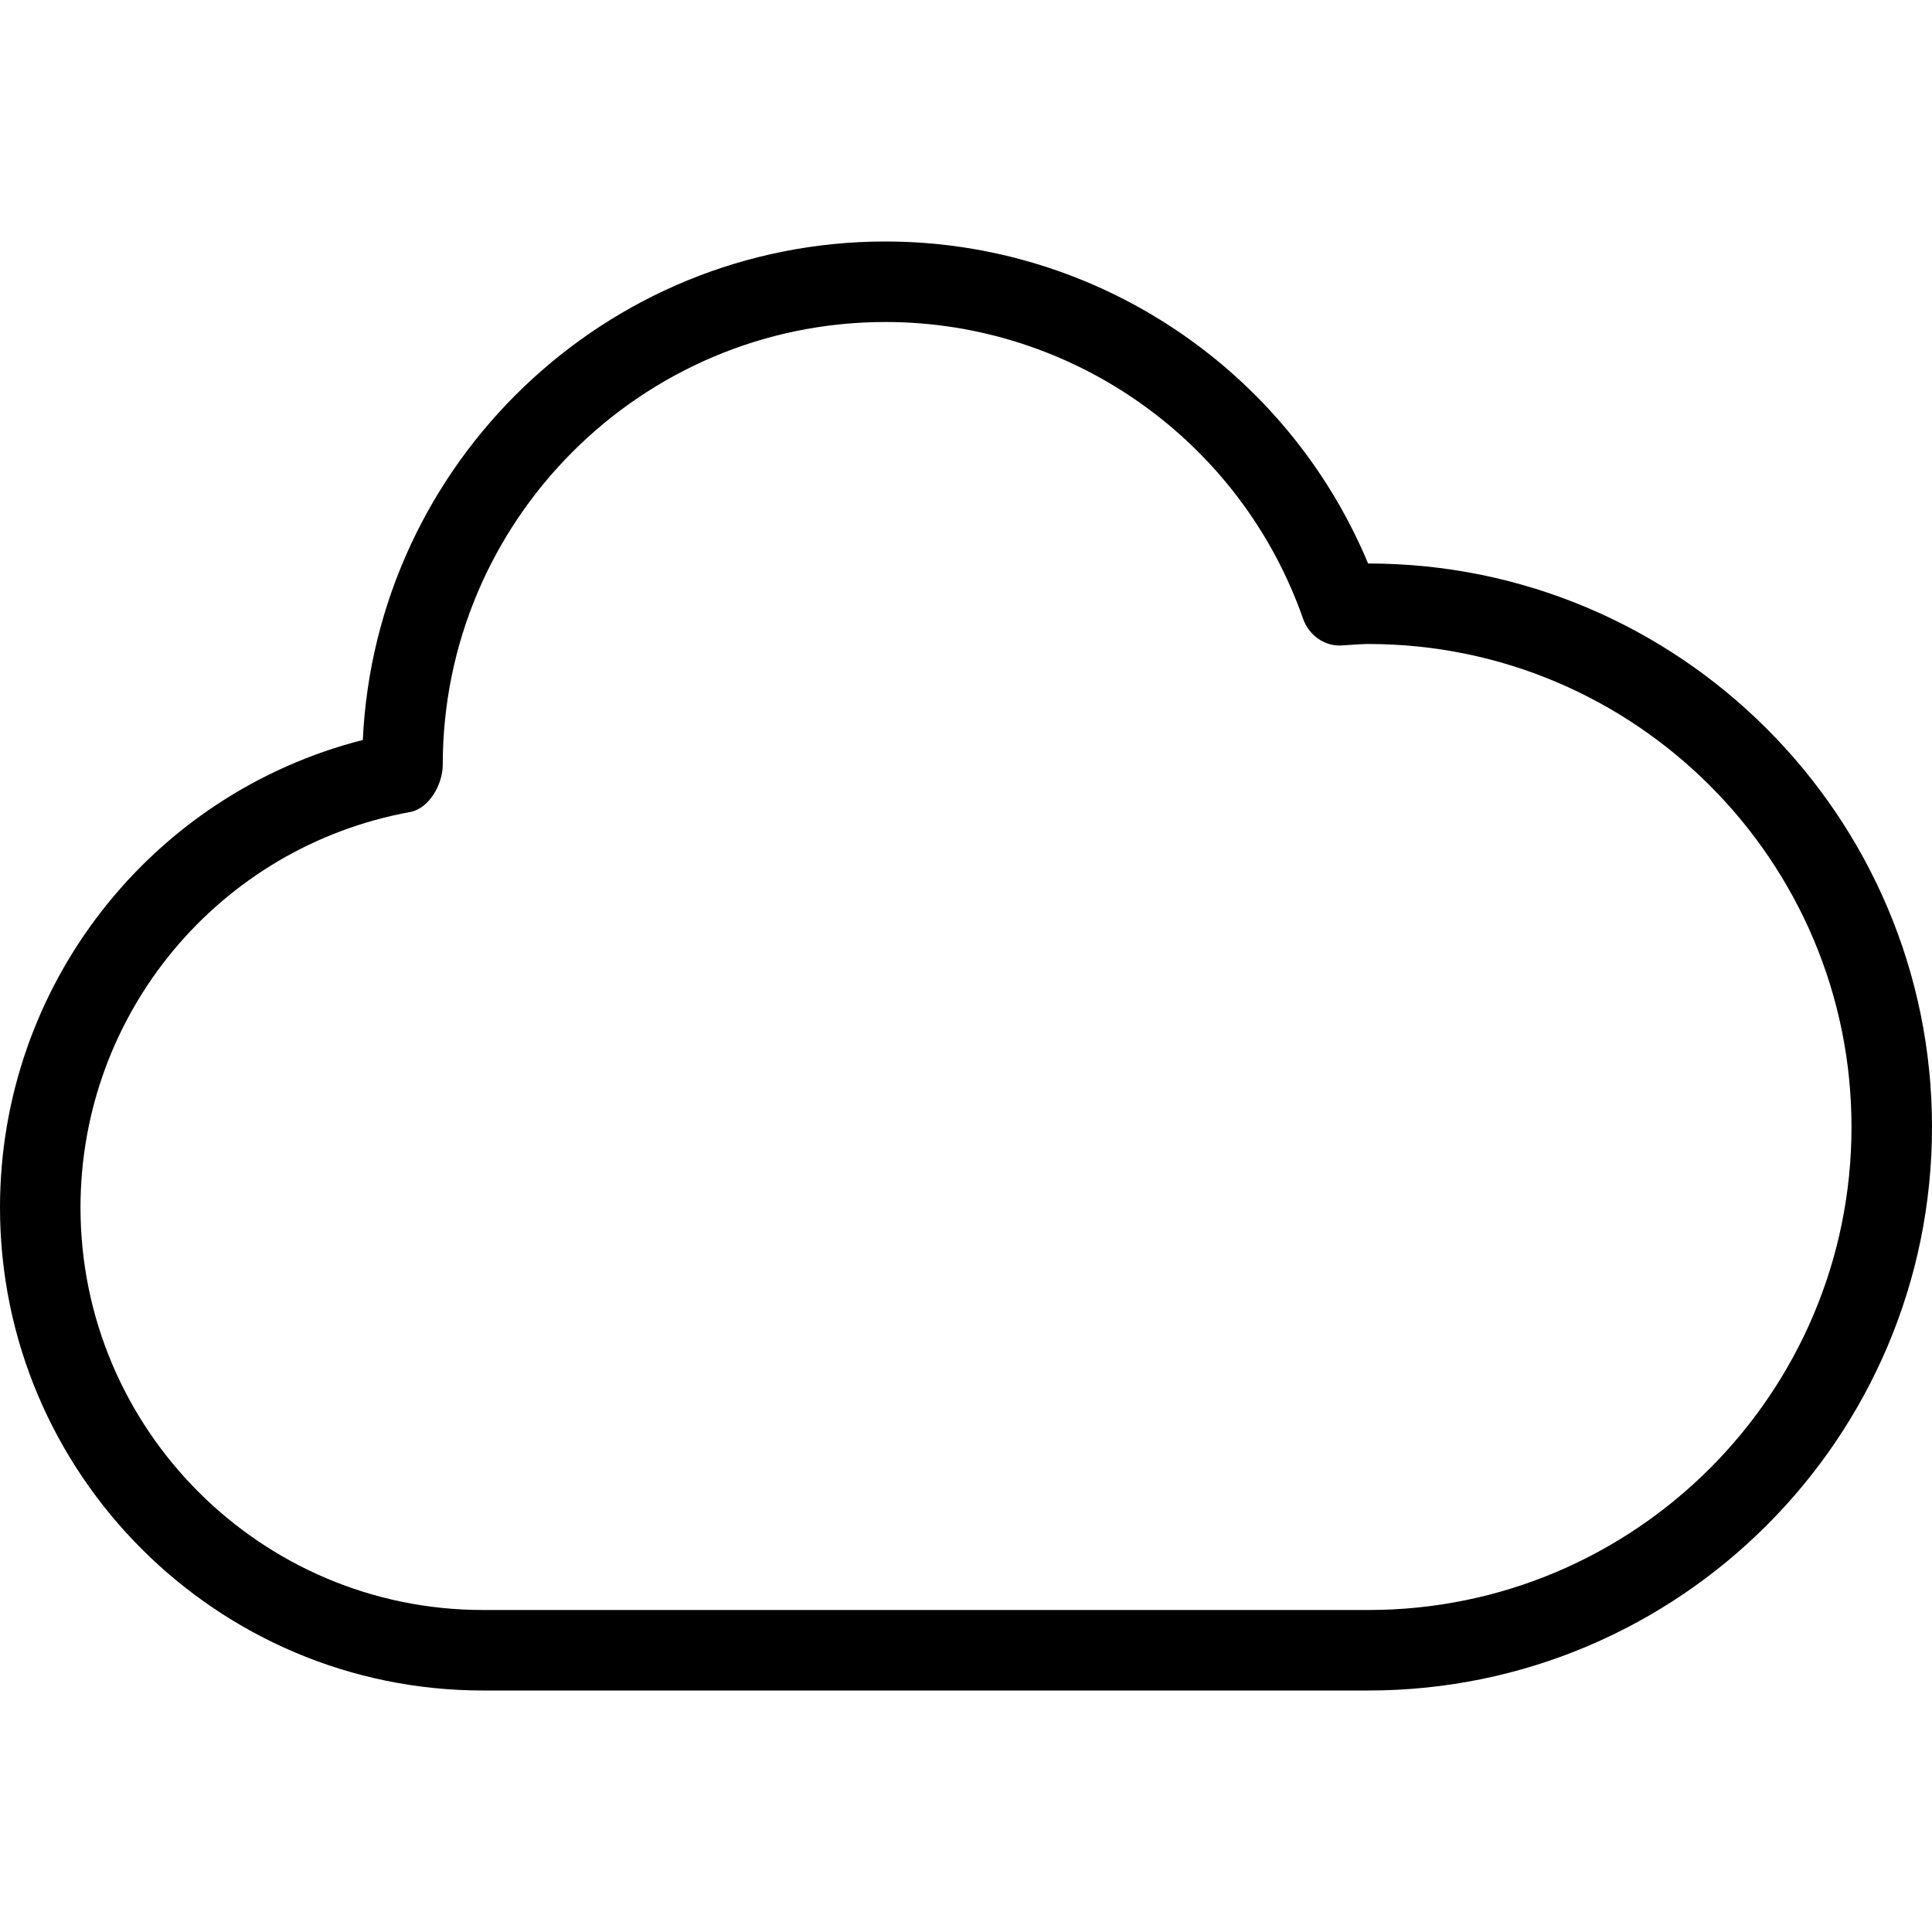 <svg width="24" height="24" viewBox="0 0 24 24" xmlns="http://www.w3.org/2000/svg"><title>network/cloud_24</title><path d="M11 4C7.967 4 5.5 6.468 5.5 9.5c0 .241-.167.543-.405.587C2.722 10.521 1 12.587 1 15c0 2.757 2.243 5 5 5l11 0c3.309 0 6-2.691 6-6 0-3.309-2.691-6-6-6-.066 0-.13.005-.195.009l-.121.008c-.227.021-.425-.125-.498-.334C15.414 5.48 13.329 4 11 4m6 17L6 21c-3.309 0-6-2.691-6-6 0-2.756 1.872-5.135 4.507-5.808C4.668 5.75 7.519 3 11 3c2.627 0 4.991 1.593 5.995 4L17 7c3.86 0 7 3.141 7 7 0 3.859-3.14 7-7 7" fill="#000" fill-rule="evenodd"/></svg>